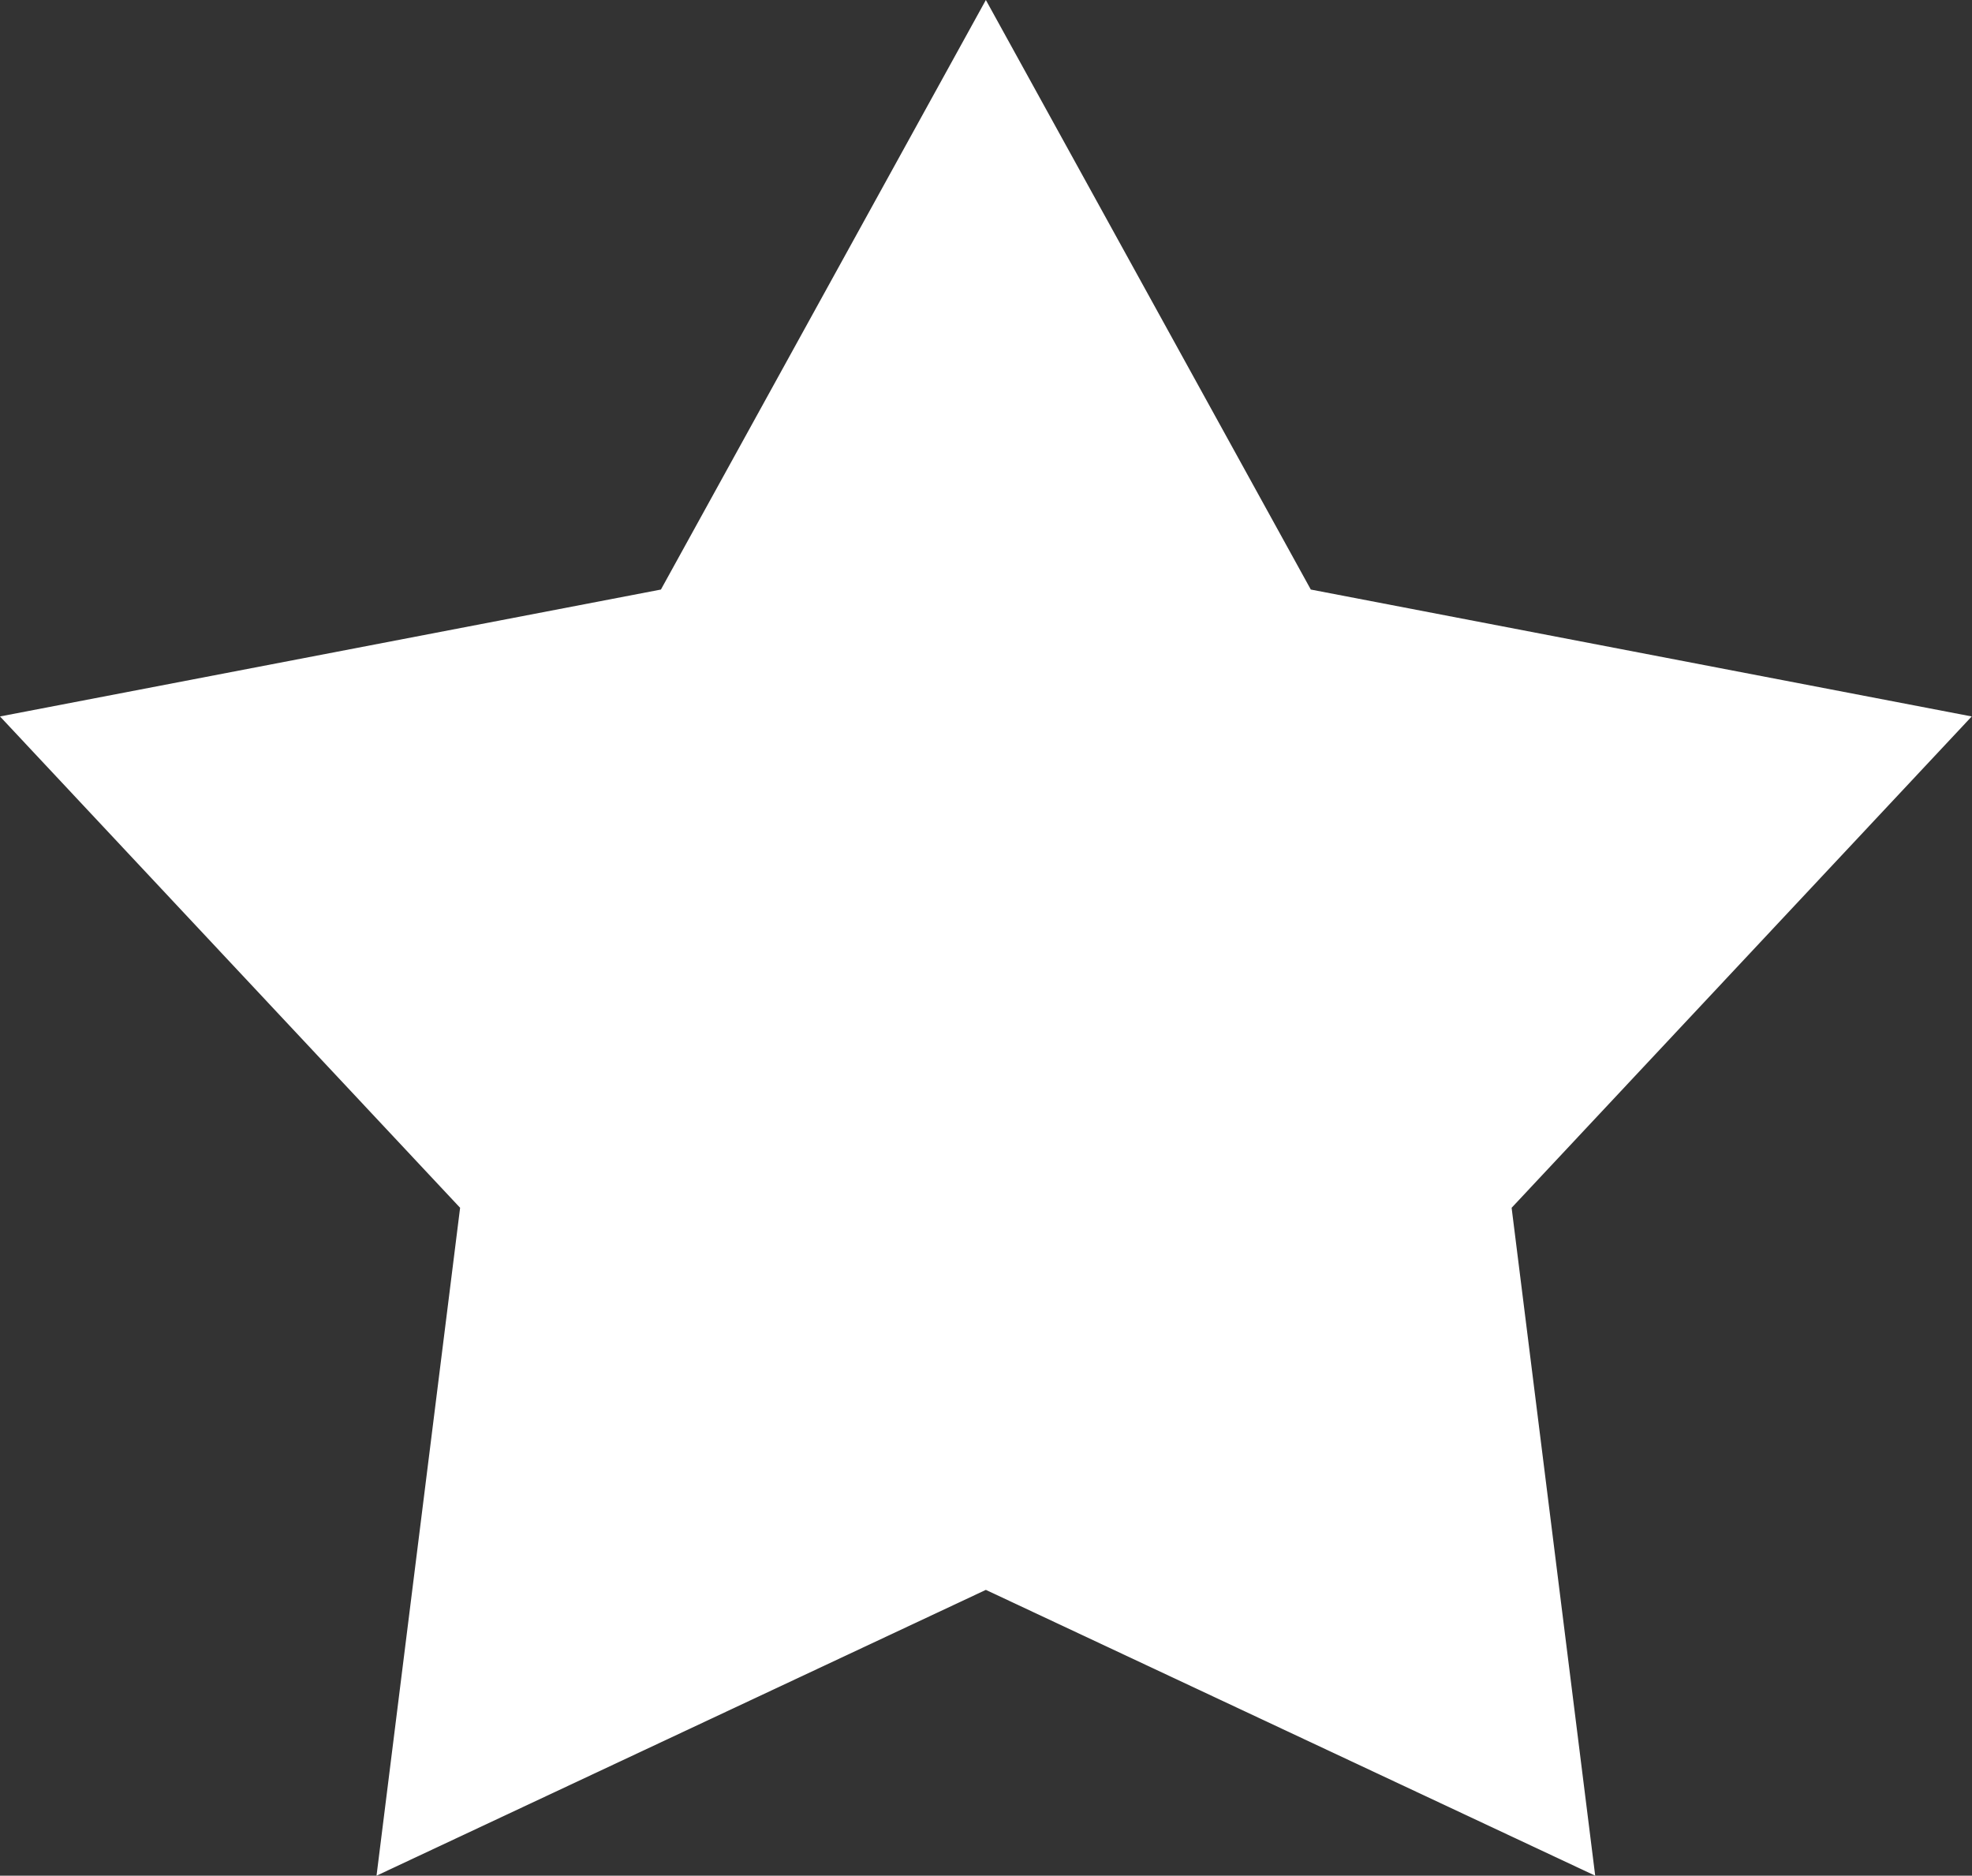 <svg xmlns="http://www.w3.org/2000/svg" viewBox="0 0 71.49 67.99"><rect x="0" y="0" width="71.49" height="67.99" fill="#333333" stroke="none"/><defs><style>.cls-1{fill:#fff;}</style></defs><title>star</title><g id="Layer_2" data-name="Layer 2"><g id="sec3"><g id="Shape_10" data-name="Shape 10"><polygon class="cls-1" points="71.48 25.97 47.52 21.37 35.74 0 23.96 21.37 0 25.97 16.68 43.78 13.65 67.99 35.74 57.63 57.83 67.99 54.8 43.78 71.48 25.97"/></g></g></g></svg>